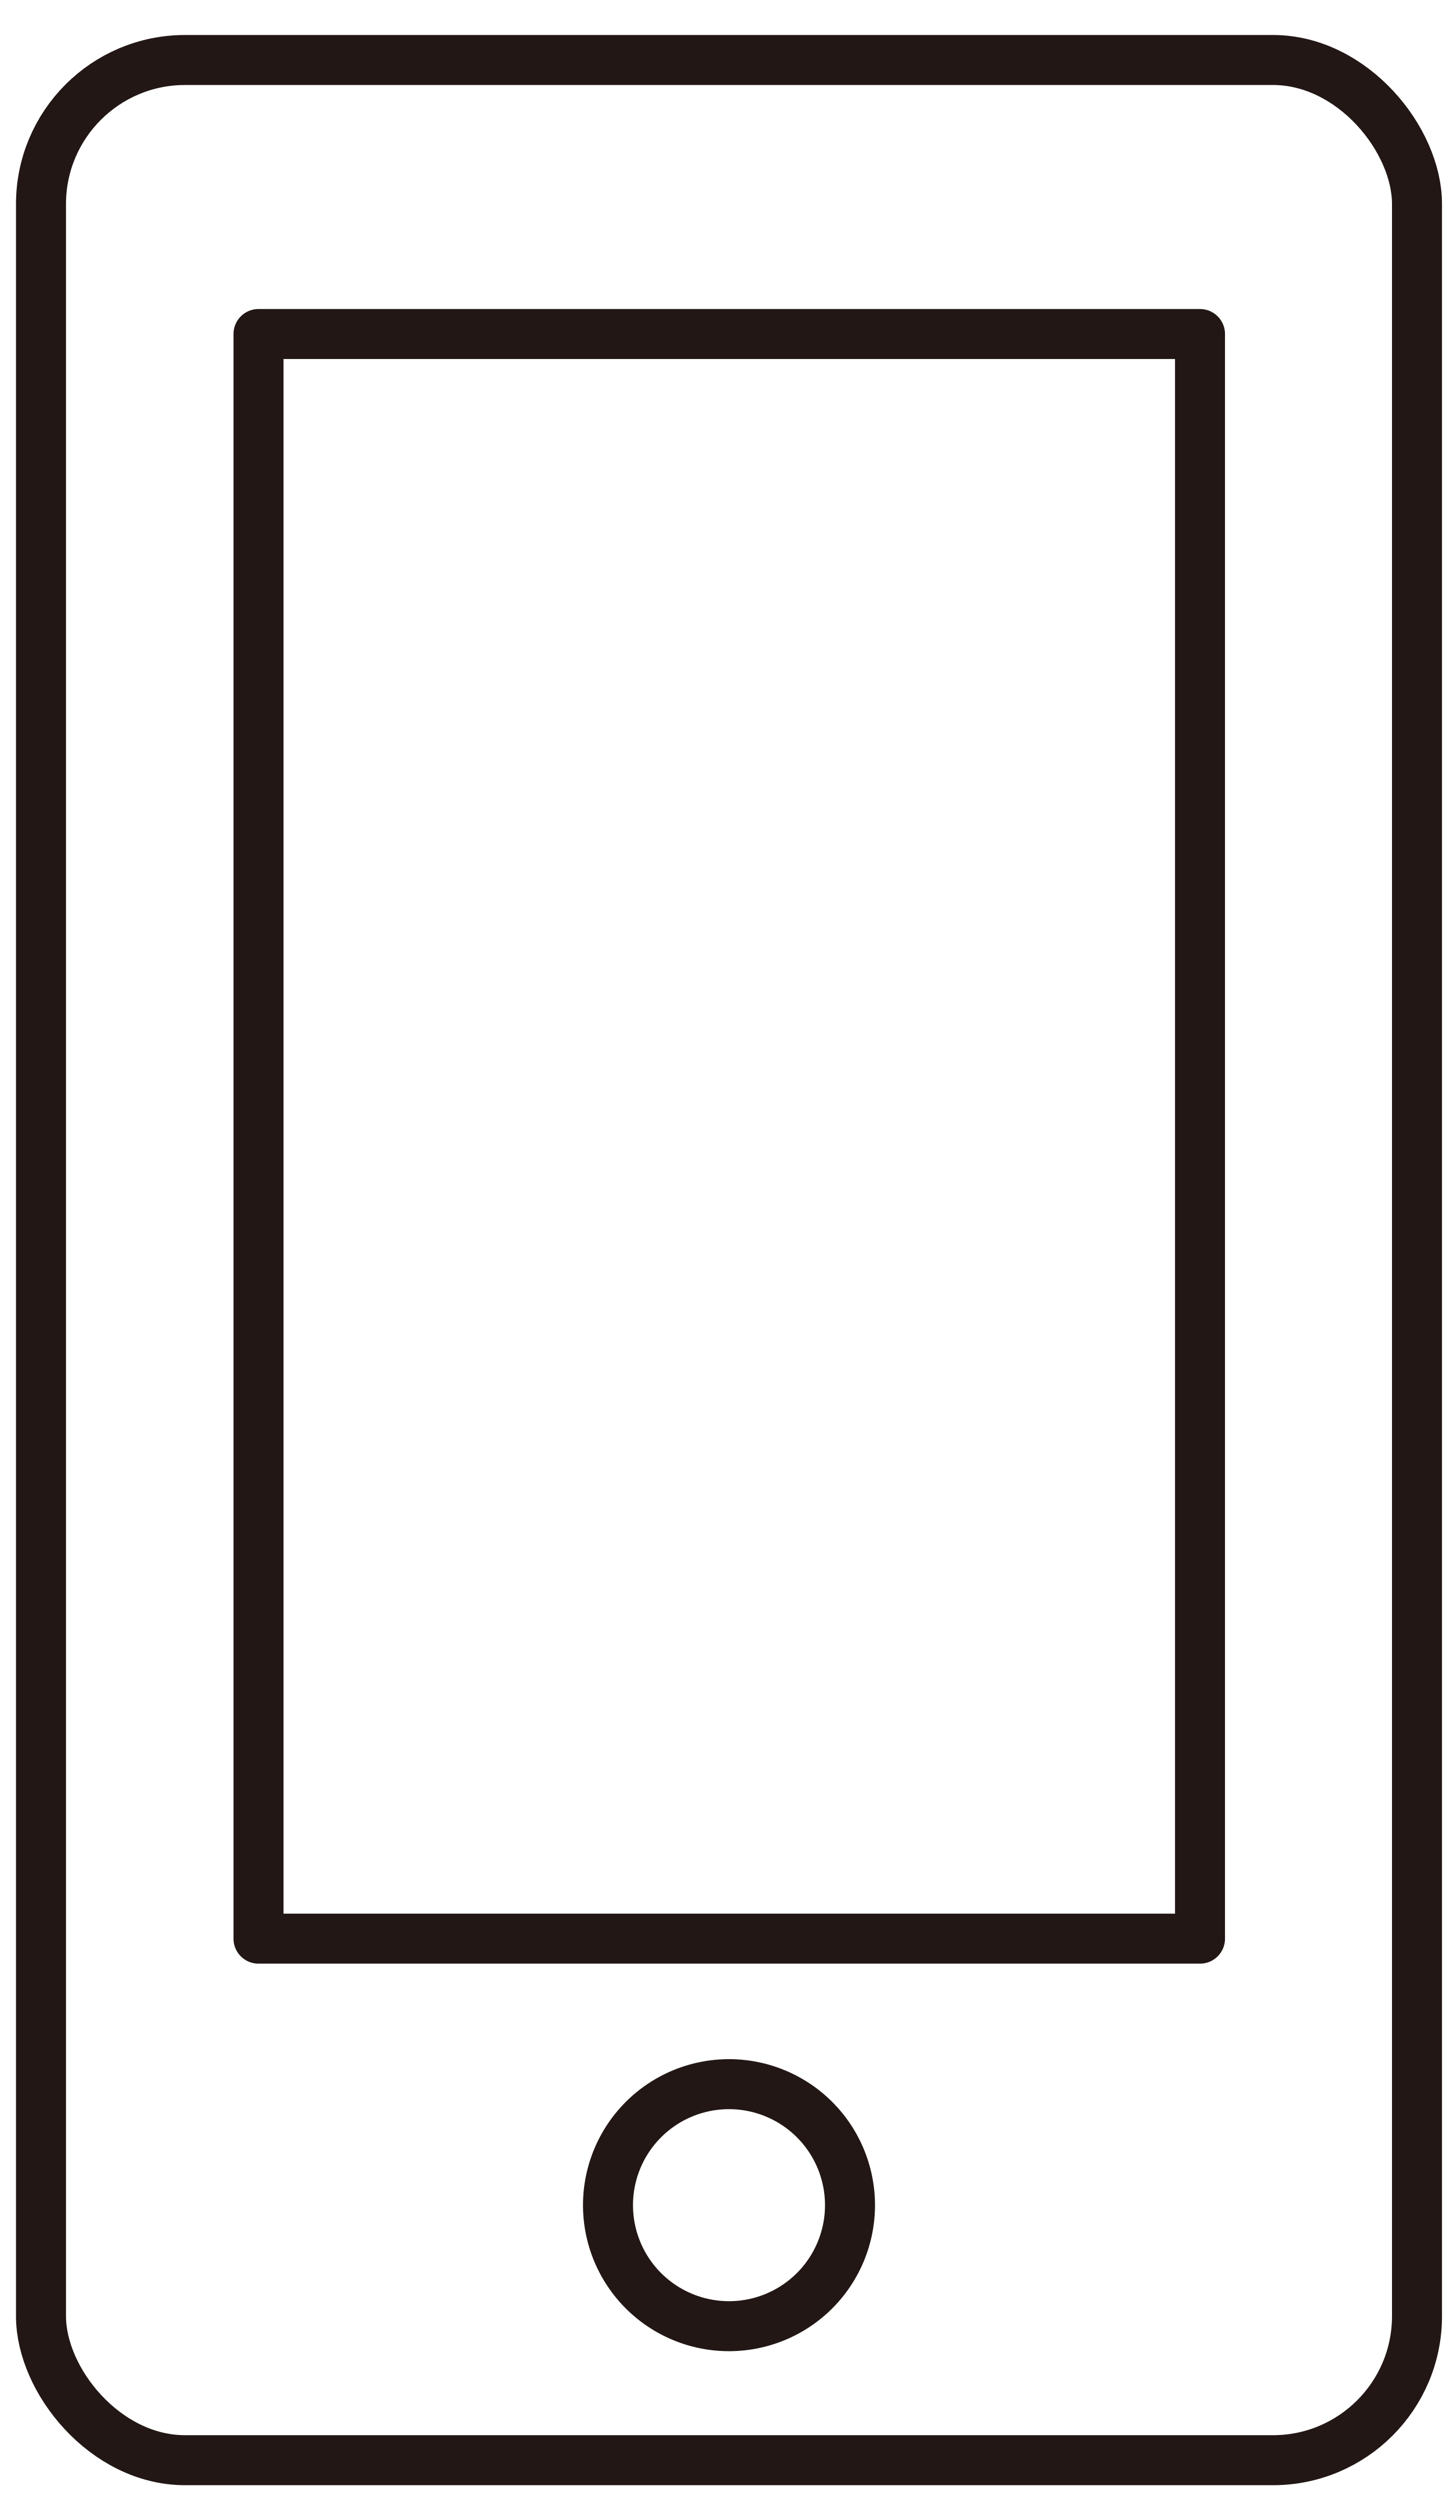 <svg xmlns="http://www.w3.org/2000/svg" width="29" height="50"><g fill="none" fill-rule="evenodd" stroke="#221714" stroke-linecap="round" stroke-linejoin="round" transform="translate(0 1)"><rect width="27.52" height="48" x=".82" y=".2" rx="2.88"/><path d="M17 43.1a2.42 2.42 0 1 1-4.84 0 2.42 2.42 0 0 1 4.84 0zM5.17 5.68H24v32.09H5.17z"/></g></svg>